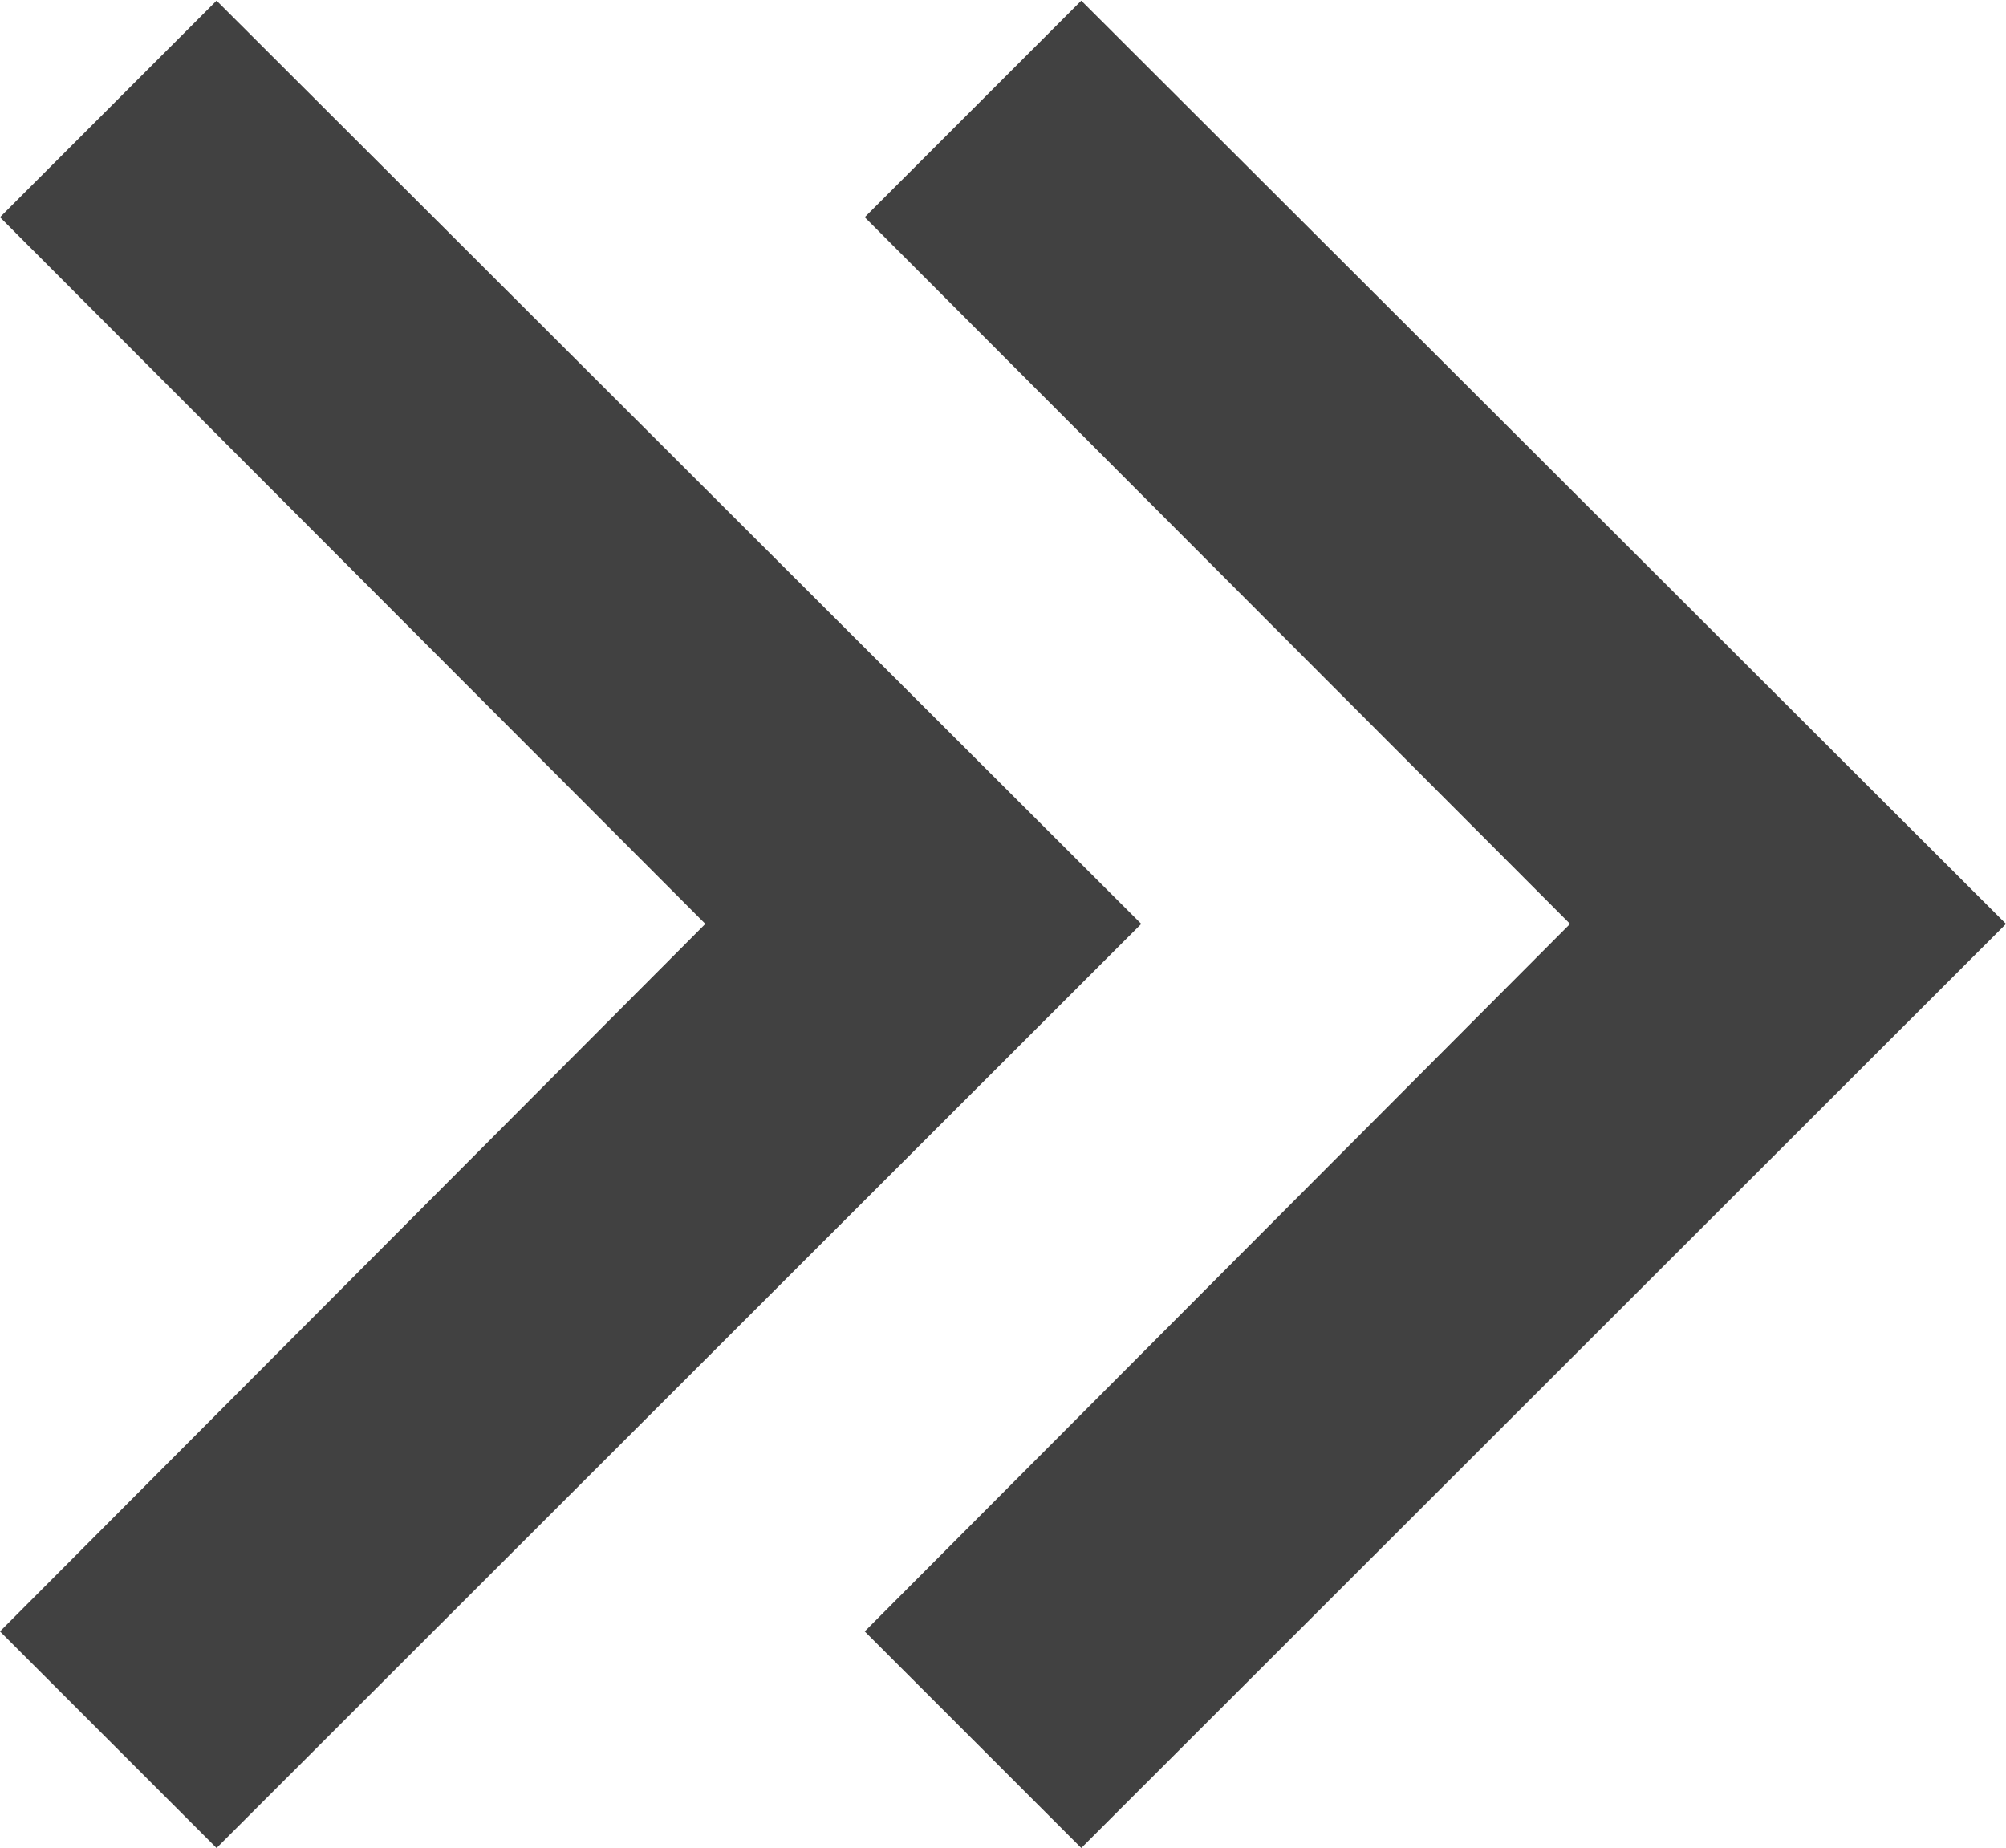 <svg xmlns="http://www.w3.org/2000/svg" width="9.263" height="8.533" viewBox="0 0 9.263 8.533">
  <g id="show_more_luoi_kk" data-name="show more_luoi kk" transform="translate(9.263 8.533) rotate(180)" opacity="0.8">
    <g id="Group_139" data-name="Group 139" transform="translate(5.27 0) rotate(90)">
      <path id="Path_113" data-name="Path 113" d="M1,0,4.267,3.257,7.53,0l1,1L4.267,5.27,0,1Z" fill="#111"/>
    </g>
    <g id="Group_141" data-name="Group 141" transform="translate(9.263 0) rotate(90)">
      <path id="Path_113-2" data-name="Path 113" d="M1,0,4.267,3.257,7.53,0l1,1L4.267,5.27,0,1Z" fill="#111"/>
    </g>
  </g>
</svg>
